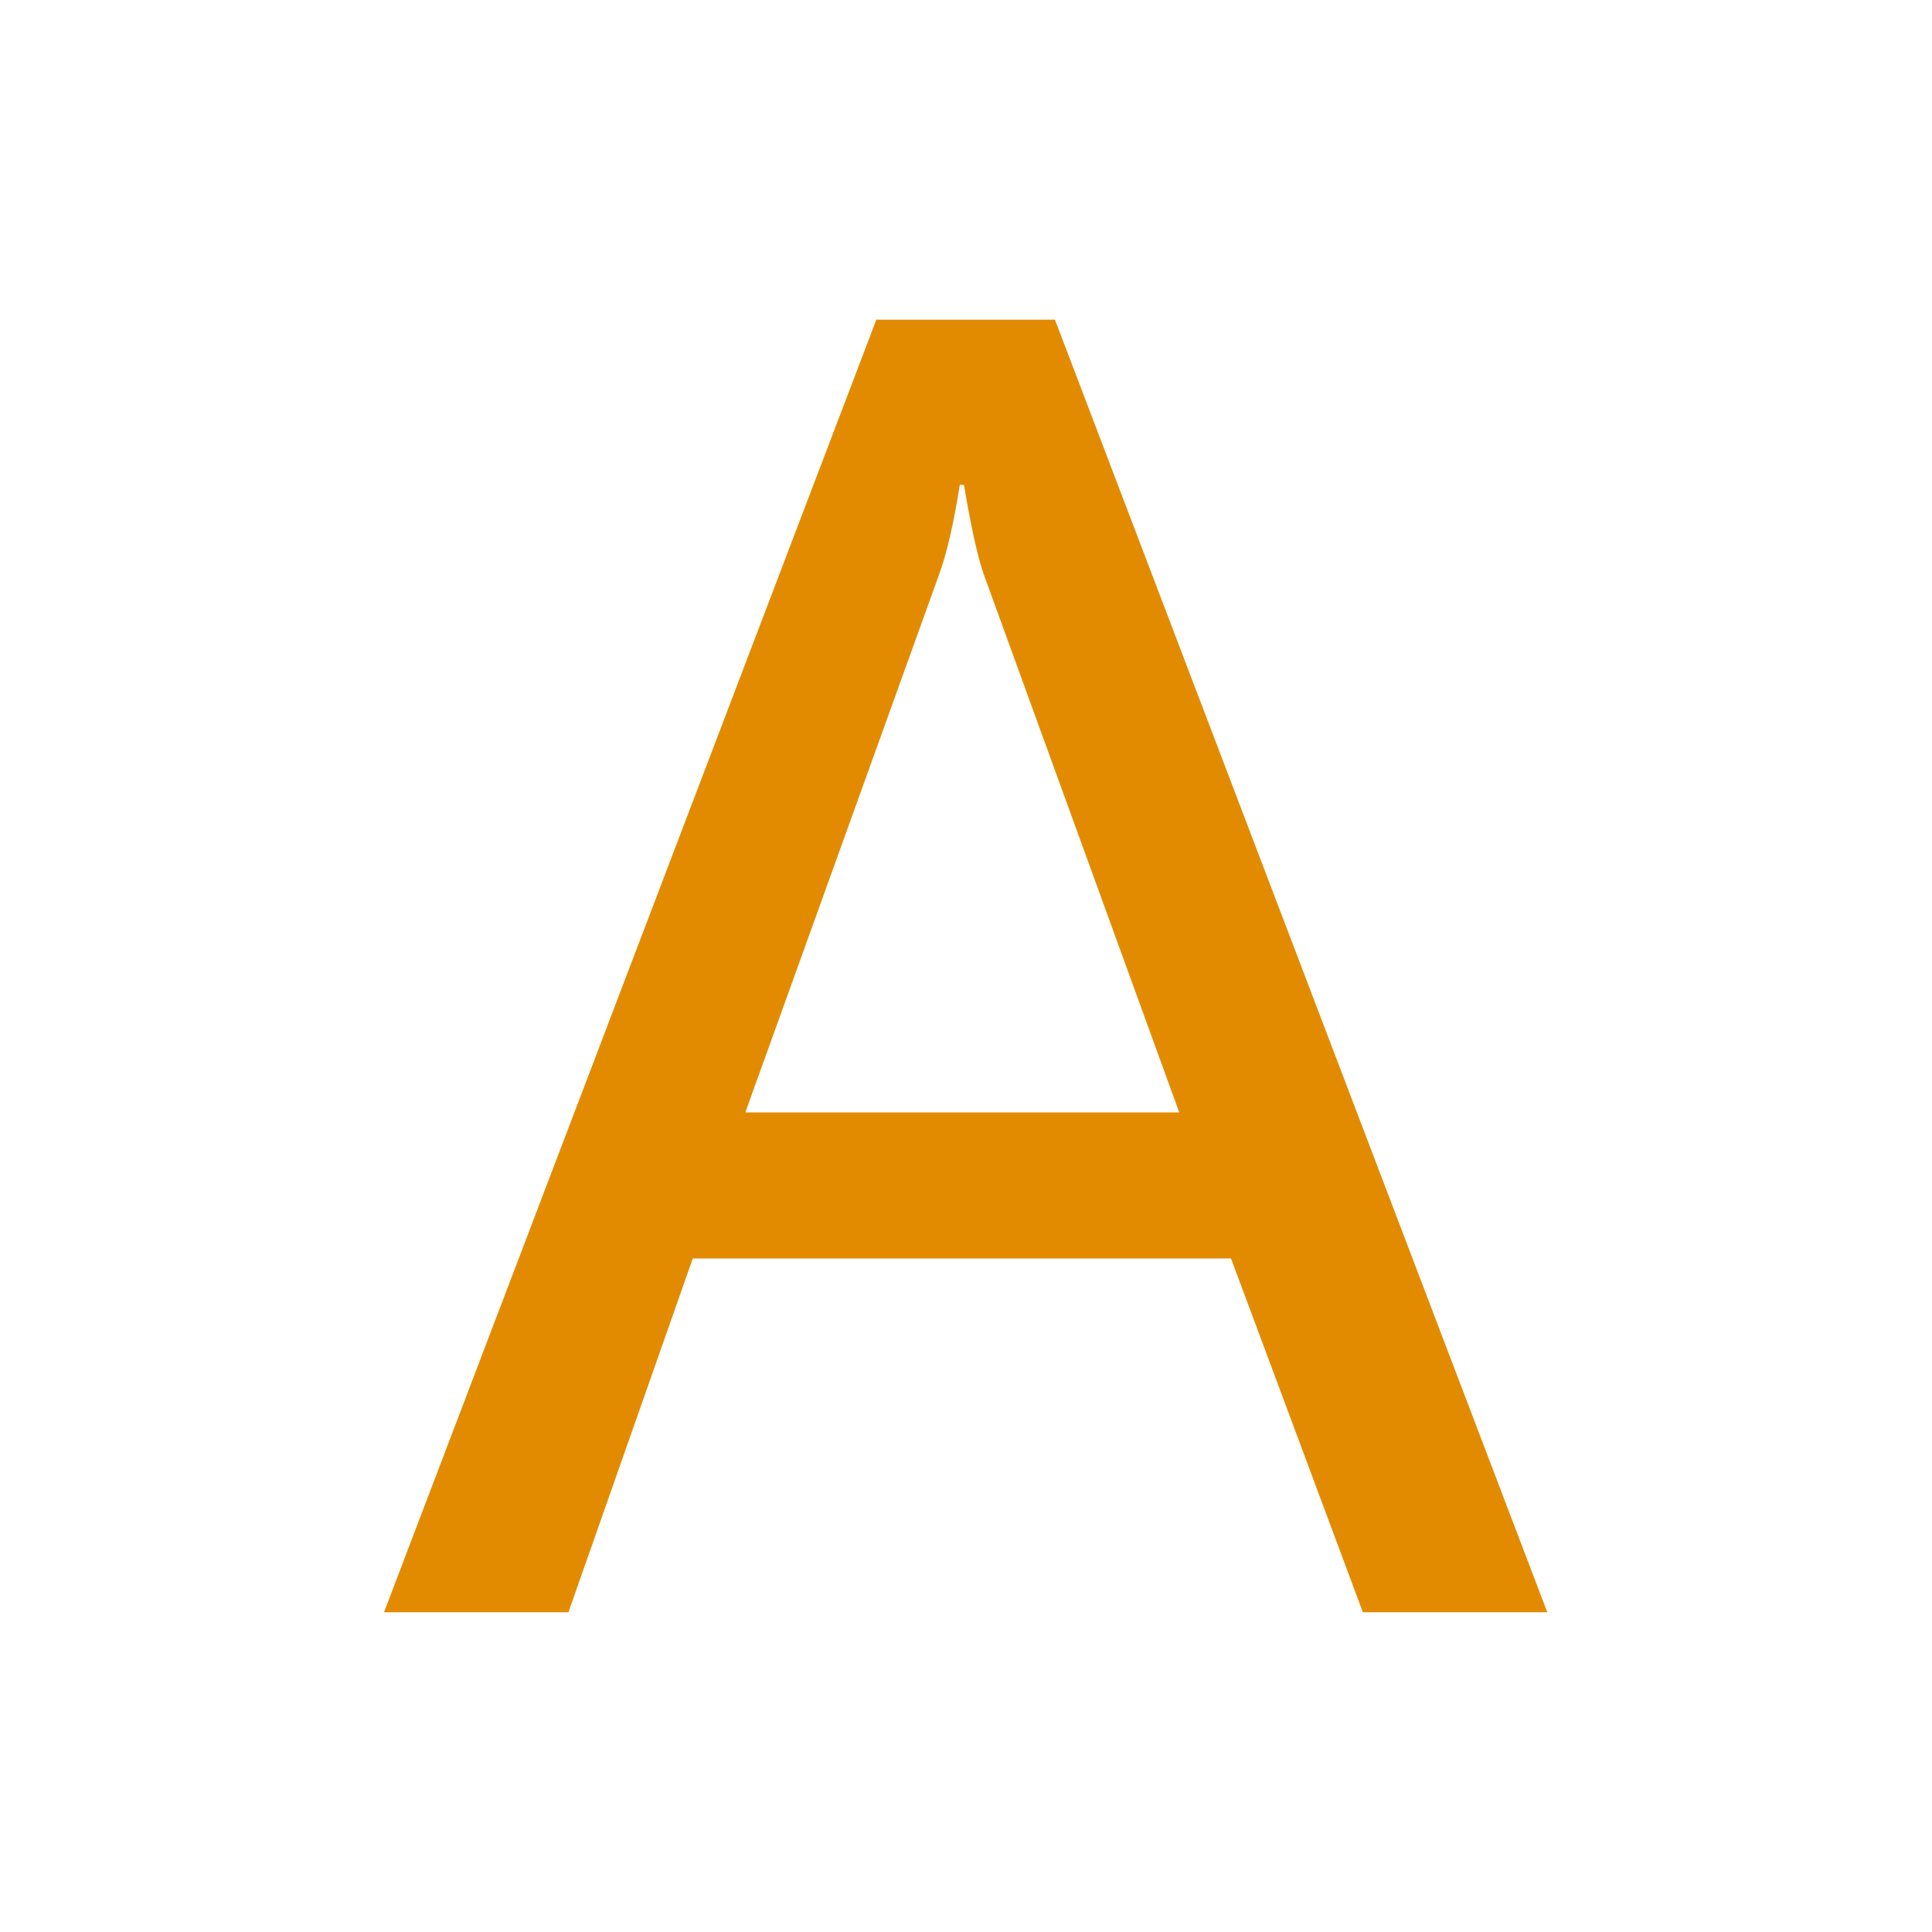 <?xml version="1.0" encoding="utf-8"?>
<!-- Generator: Adobe Illustrator 16.0.0, SVG Export Plug-In . SVG Version: 6.00 Build 0)  -->
<!DOCTYPE svg PUBLIC "-//W3C//DTD SVG 1.1//EN" "http://www.w3.org/Graphics/SVG/1.1/DTD/svg11.dtd">
<svg version="1.1" id="图层_1" xmlns="http://www.w3.org/2000/svg" xmlns:xlink="http://www.w3.org/1999/xlink" x="0px" y="0px"
	 width="52px" height="52px" viewBox="0 0 52 52" enable-background="new 0 0 52 52" xml:space="preserve">
<g>
	<path fill="#E28B00" d="M41.646,43.395h-4.964l-3.549-9.523H18.646l-3.347,9.523h-4.964L23.587,8.604h4.807L41.646,43.395z
		 M31.74,29.941l-5.256-14.465c-0.165-0.464-0.345-1.272-0.539-2.426h-0.112c-0.165,1.048-0.352,1.856-0.562,2.426l-5.211,14.465
		H31.74z"/>
</g>
</svg>
